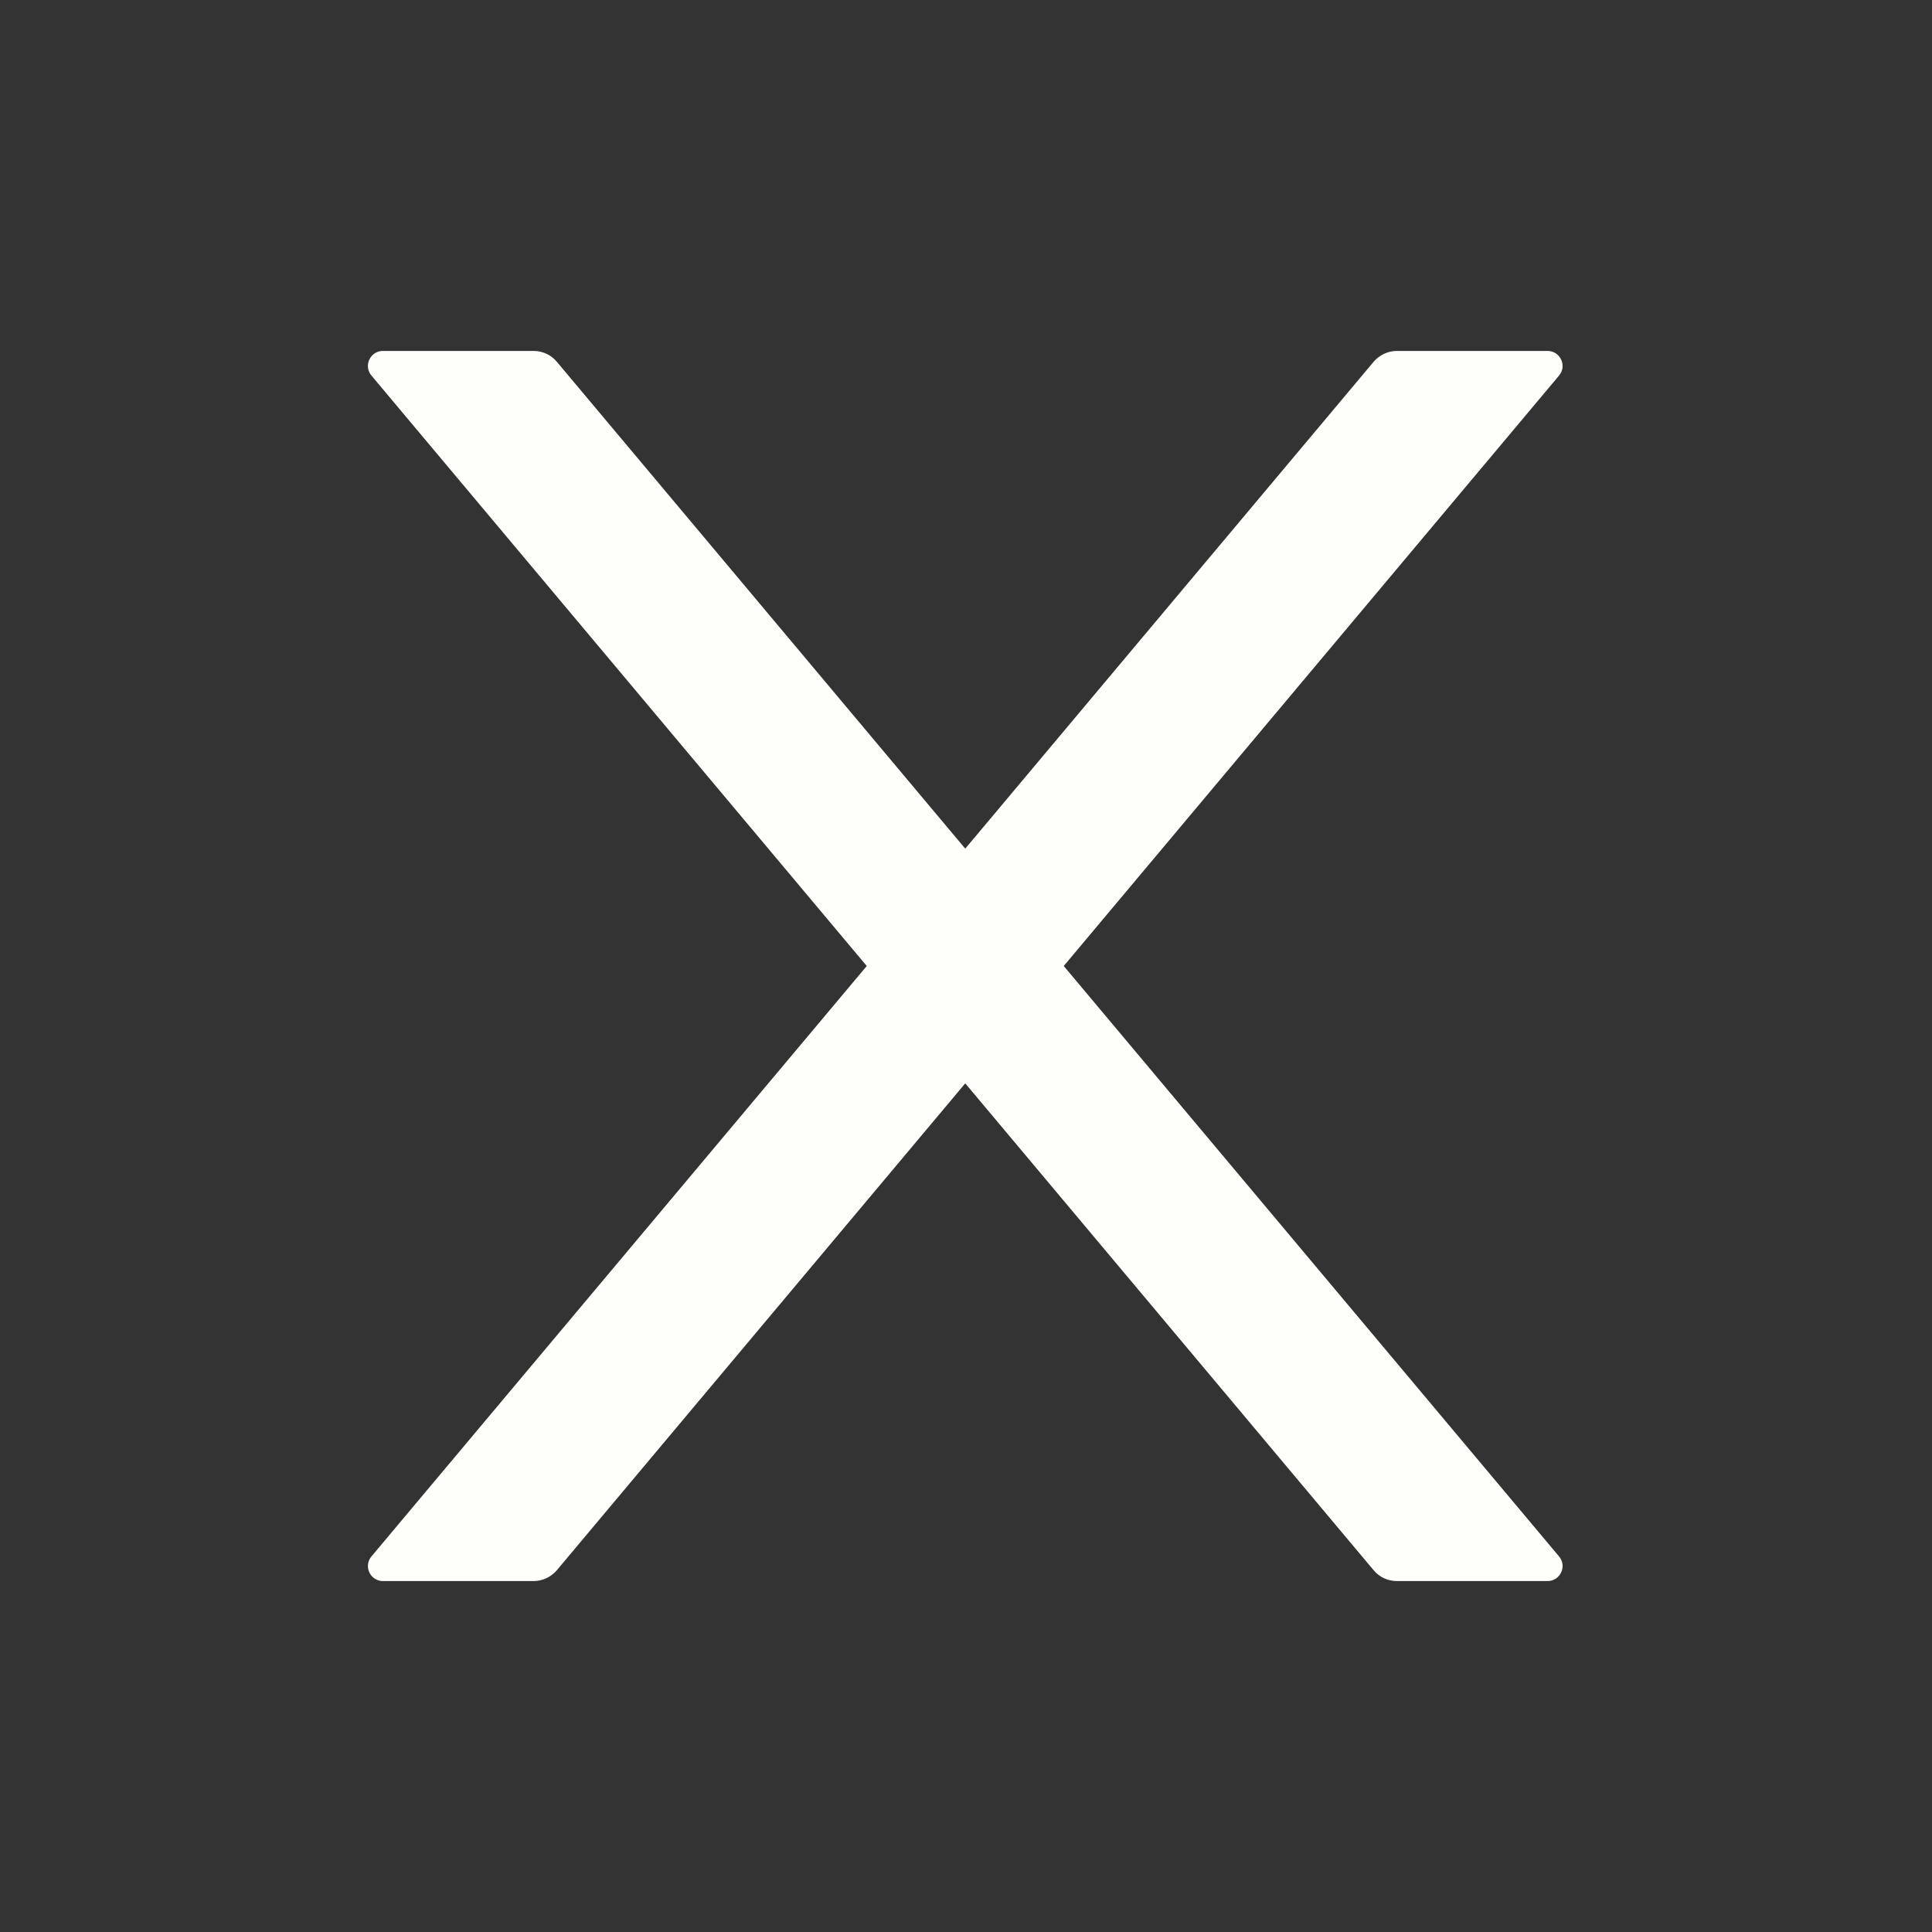 <svg width="65" height="65" viewBox="0 0 100 100" fill="none" xmlns="http://www.w3.org/2000/svg">
<rect x="0" y="0" width="100" height="100" fill="#333333" stroke="none"/>
<path d="M55.059 50L80.693 19.443C81.123 18.936 80.762 18.164 80.098 18.164H72.305C71.846 18.164 71.406 18.369 71.103 18.721L49.961 43.926L28.818 18.721C28.525 18.369 28.086 18.164 27.617 18.164H19.824C19.16 18.164 18.799 18.936 19.229 19.443L44.863 50L19.229 80.557C19.132 80.67 19.07 80.808 19.051 80.956C19.031 81.103 19.053 81.253 19.116 81.387C19.179 81.522 19.279 81.636 19.404 81.715C19.53 81.795 19.676 81.837 19.824 81.836H27.617C28.076 81.836 28.516 81.631 28.818 81.279L49.961 56.074L71.103 81.279C71.397 81.631 71.836 81.836 72.305 81.836H80.098C80.762 81.836 81.123 81.064 80.693 80.557L55.059 50Z" fill="#FEFEFB"/>
</svg>
